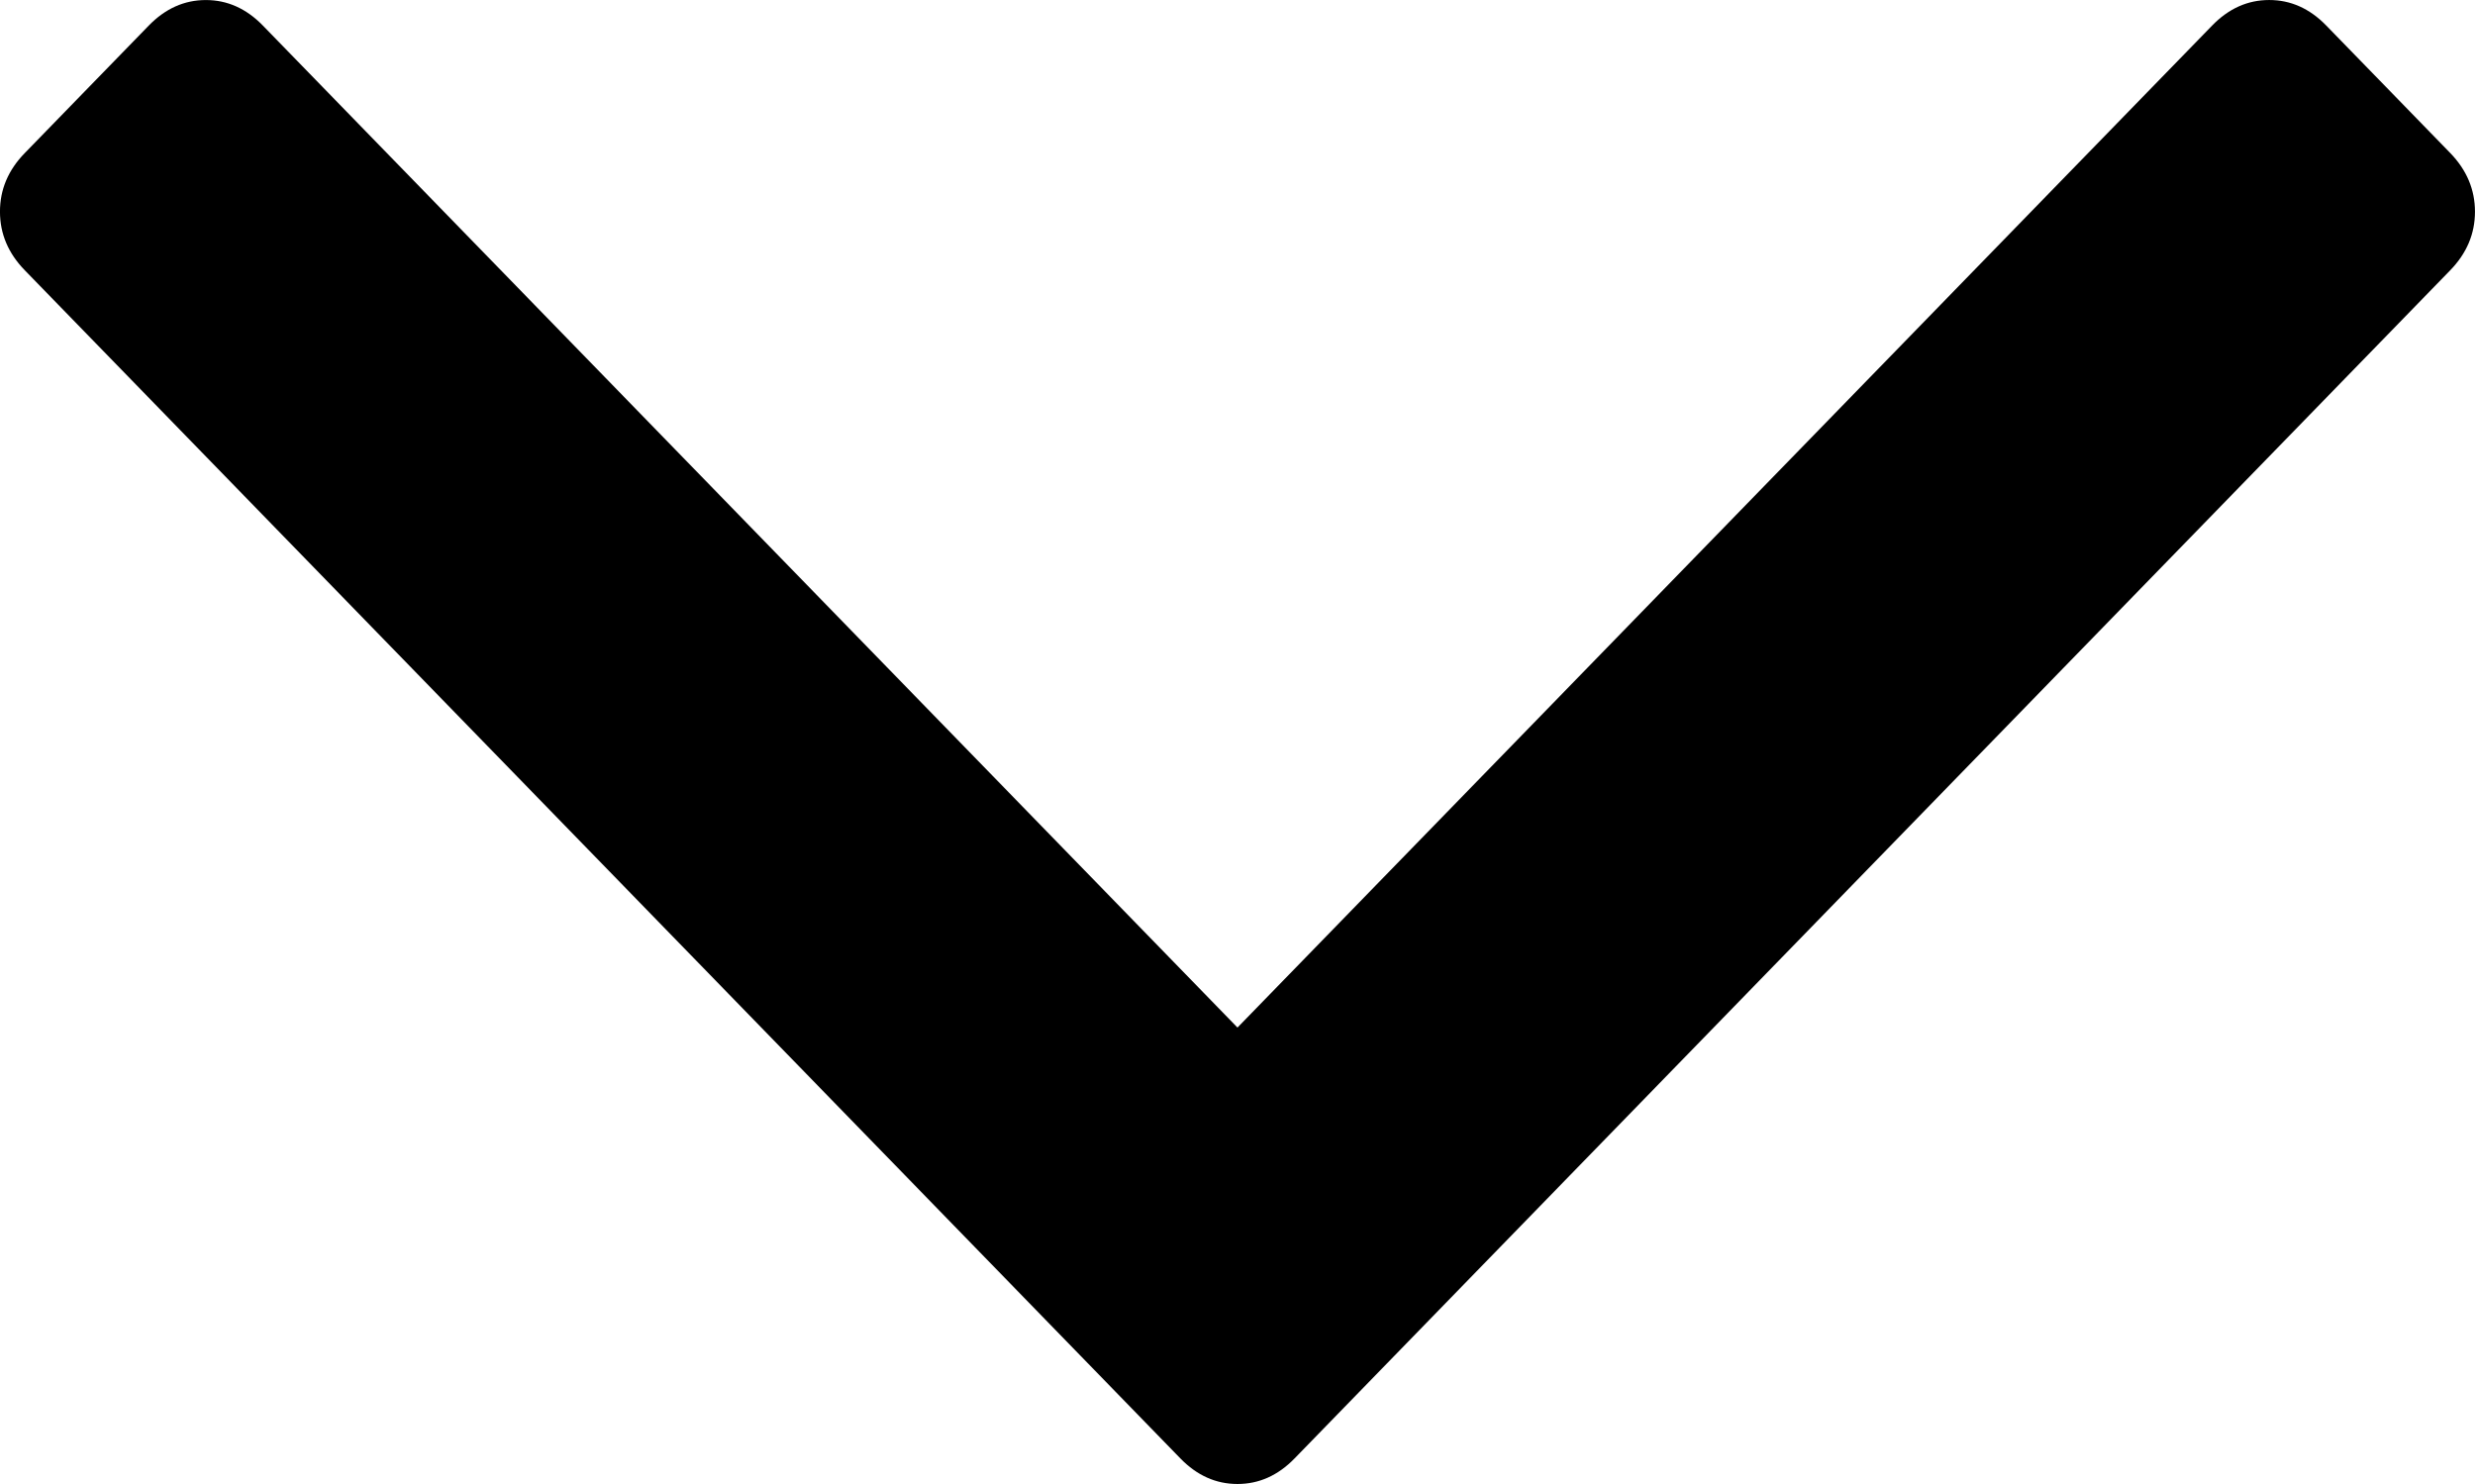 <svg xmlns="http://www.w3.org/2000/svg" viewBox="0 0 1024 614">
  <path d="M1013.75,63.3l-51.3-52.739Q952.188,0,938.84.006q-13.326,0-23.591,10.557L511.991,425.141,108.756,10.575Q98.49,0.012,85.154.018t-23.6,10.557L10.257,63.313Q-0.027,73.858-.01,87.572q0,13.719,10.266,24.259L488.4,603.441q10.248,10.545,23.591,10.545t23.591-10.545l478.168-491.61q10.245-10.545,10.24-24.259T1013.75,63.3Z"/>
</svg>
